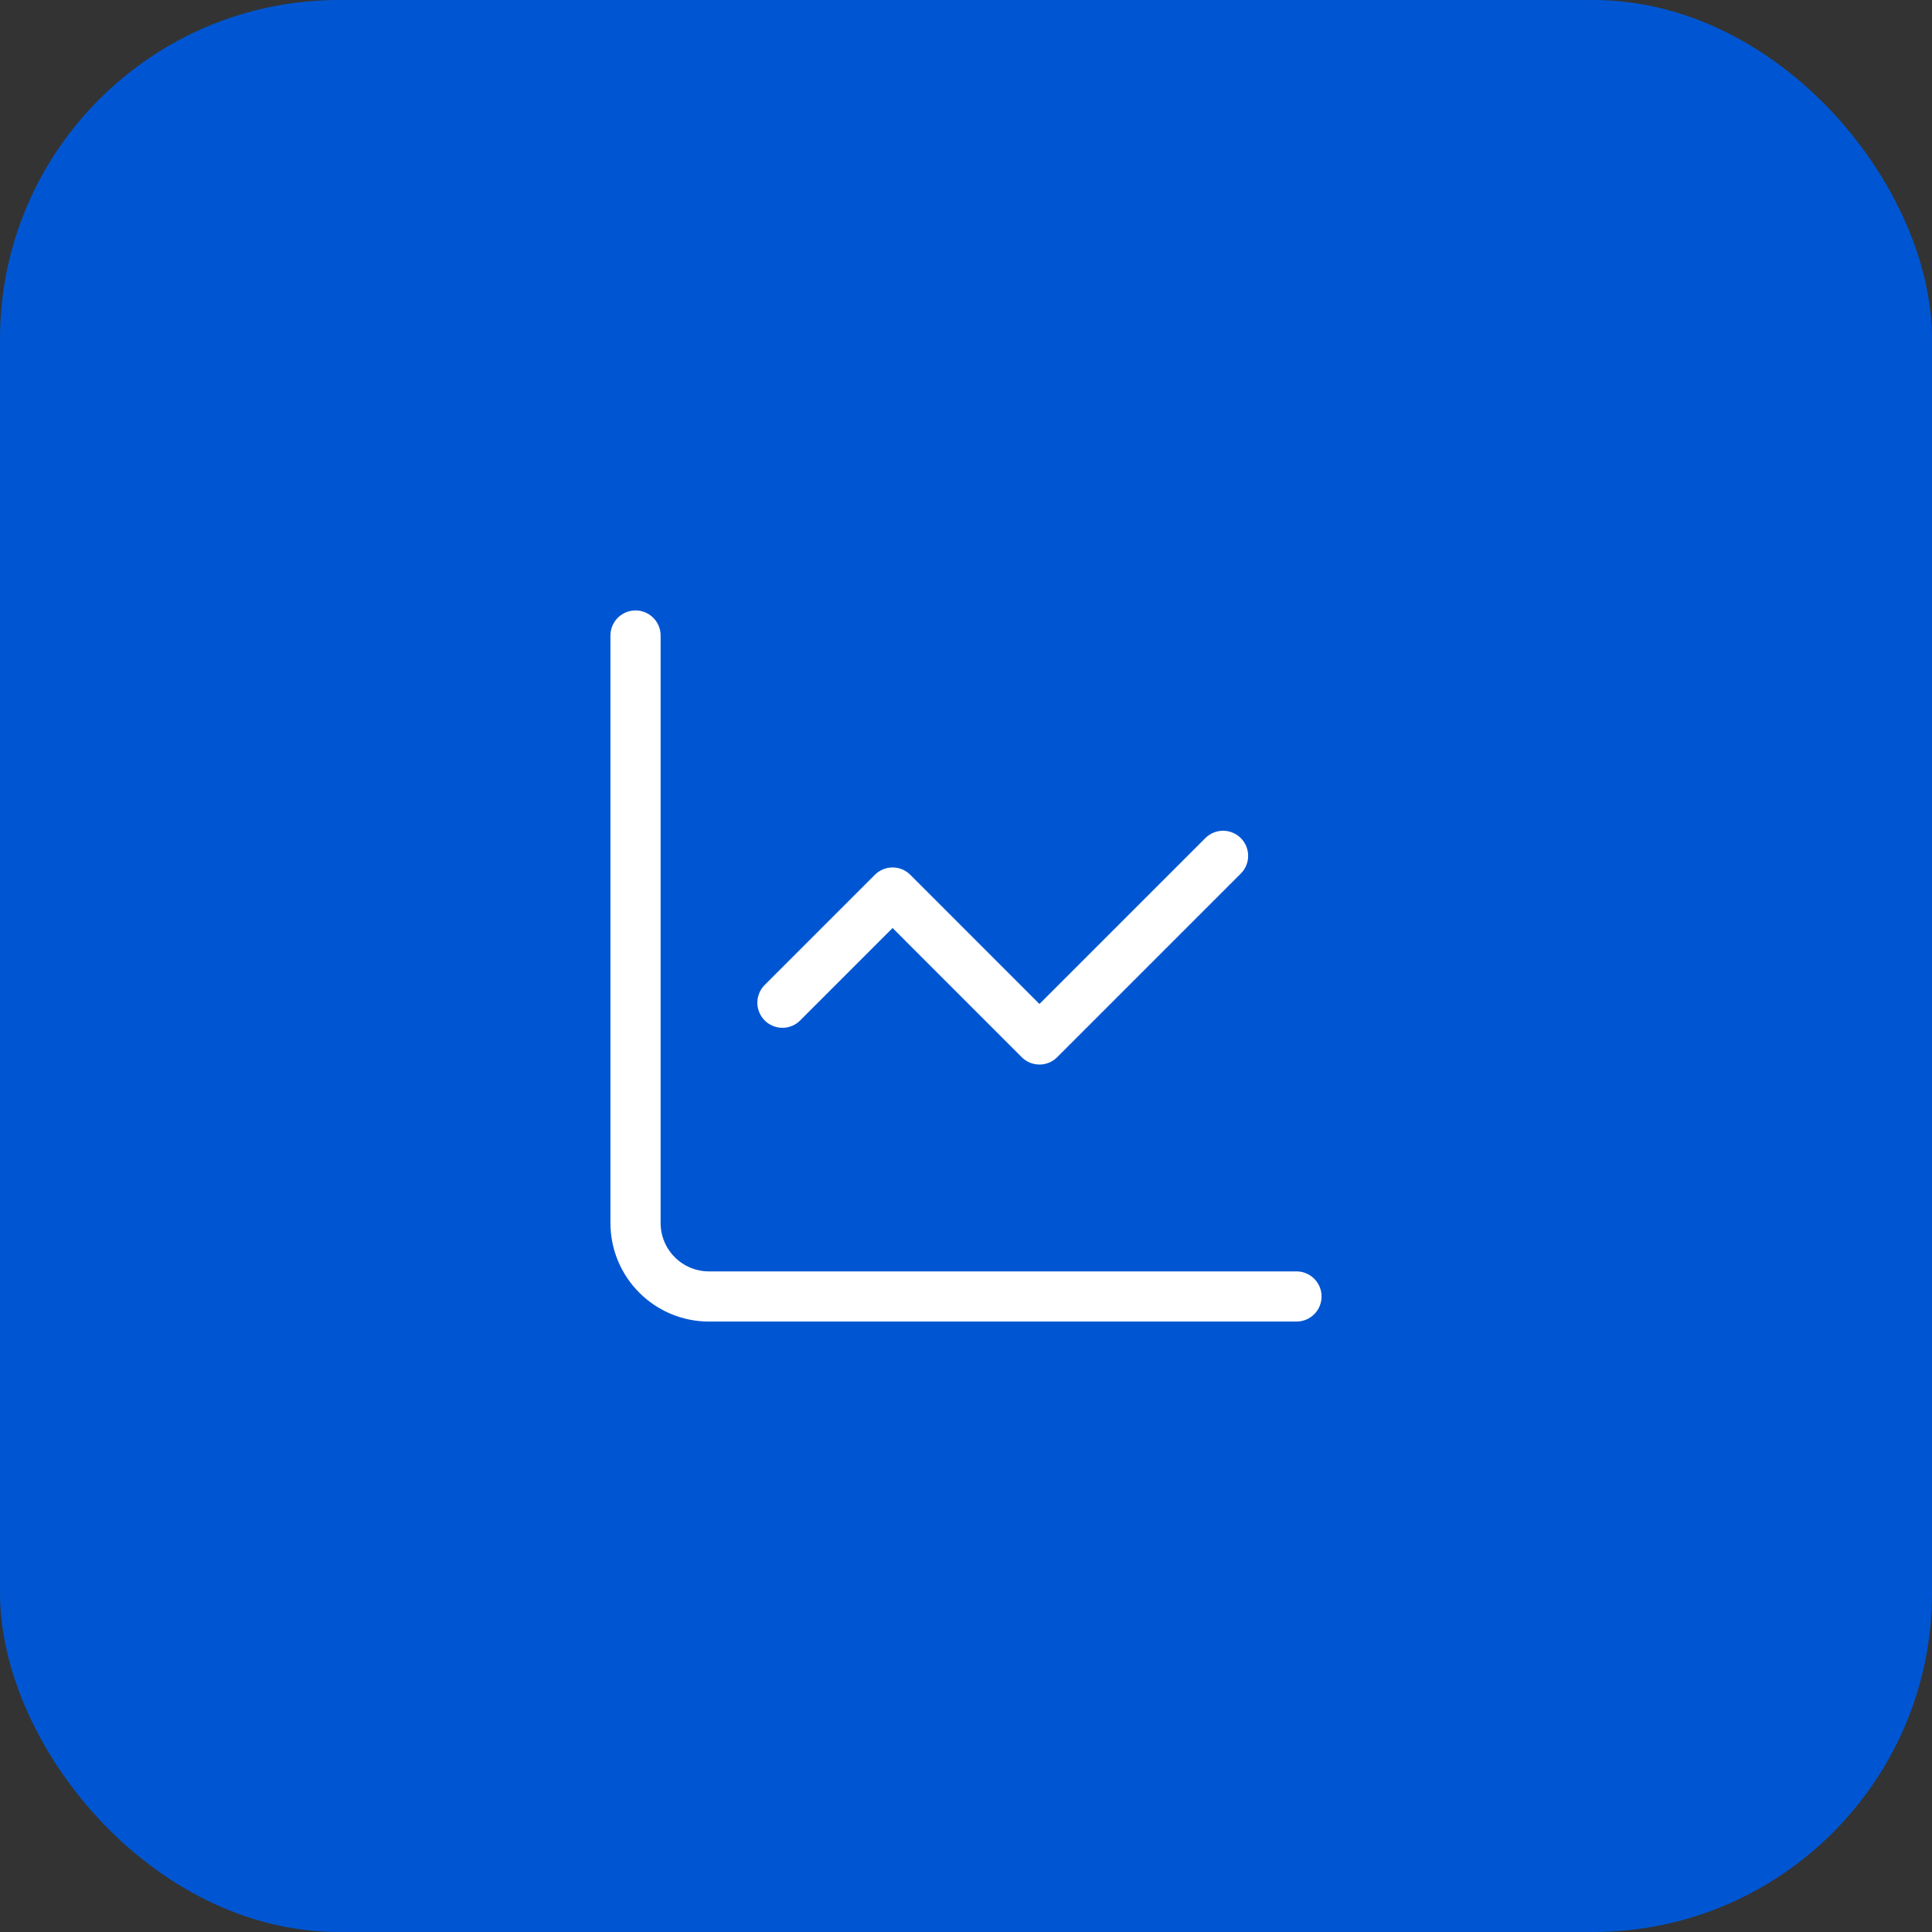 <svg width="57" height="57" viewBox="0 0 57 57" fill="none" xmlns="http://www.w3.org/2000/svg">
<rect x="0" y="0" width="57" height="57" fill="#333333" stroke="none"/>
<rect width="57" height="57" rx="10" fill="#0056D2"/>
<path d="M18.75 18.75V36.083C18.75 36.658 18.978 37.209 19.385 37.615C19.791 38.022 20.342 38.25 20.917 38.25H38.25" stroke="white" stroke-width="1.48" stroke-linecap="round" stroke-linejoin="round"/>
<path d="M36.084 25.25L30.667 30.667L26.334 26.333L23.084 29.583" stroke="white" stroke-width="1.48" stroke-linecap="round" stroke-linejoin="round"/>
</svg>
